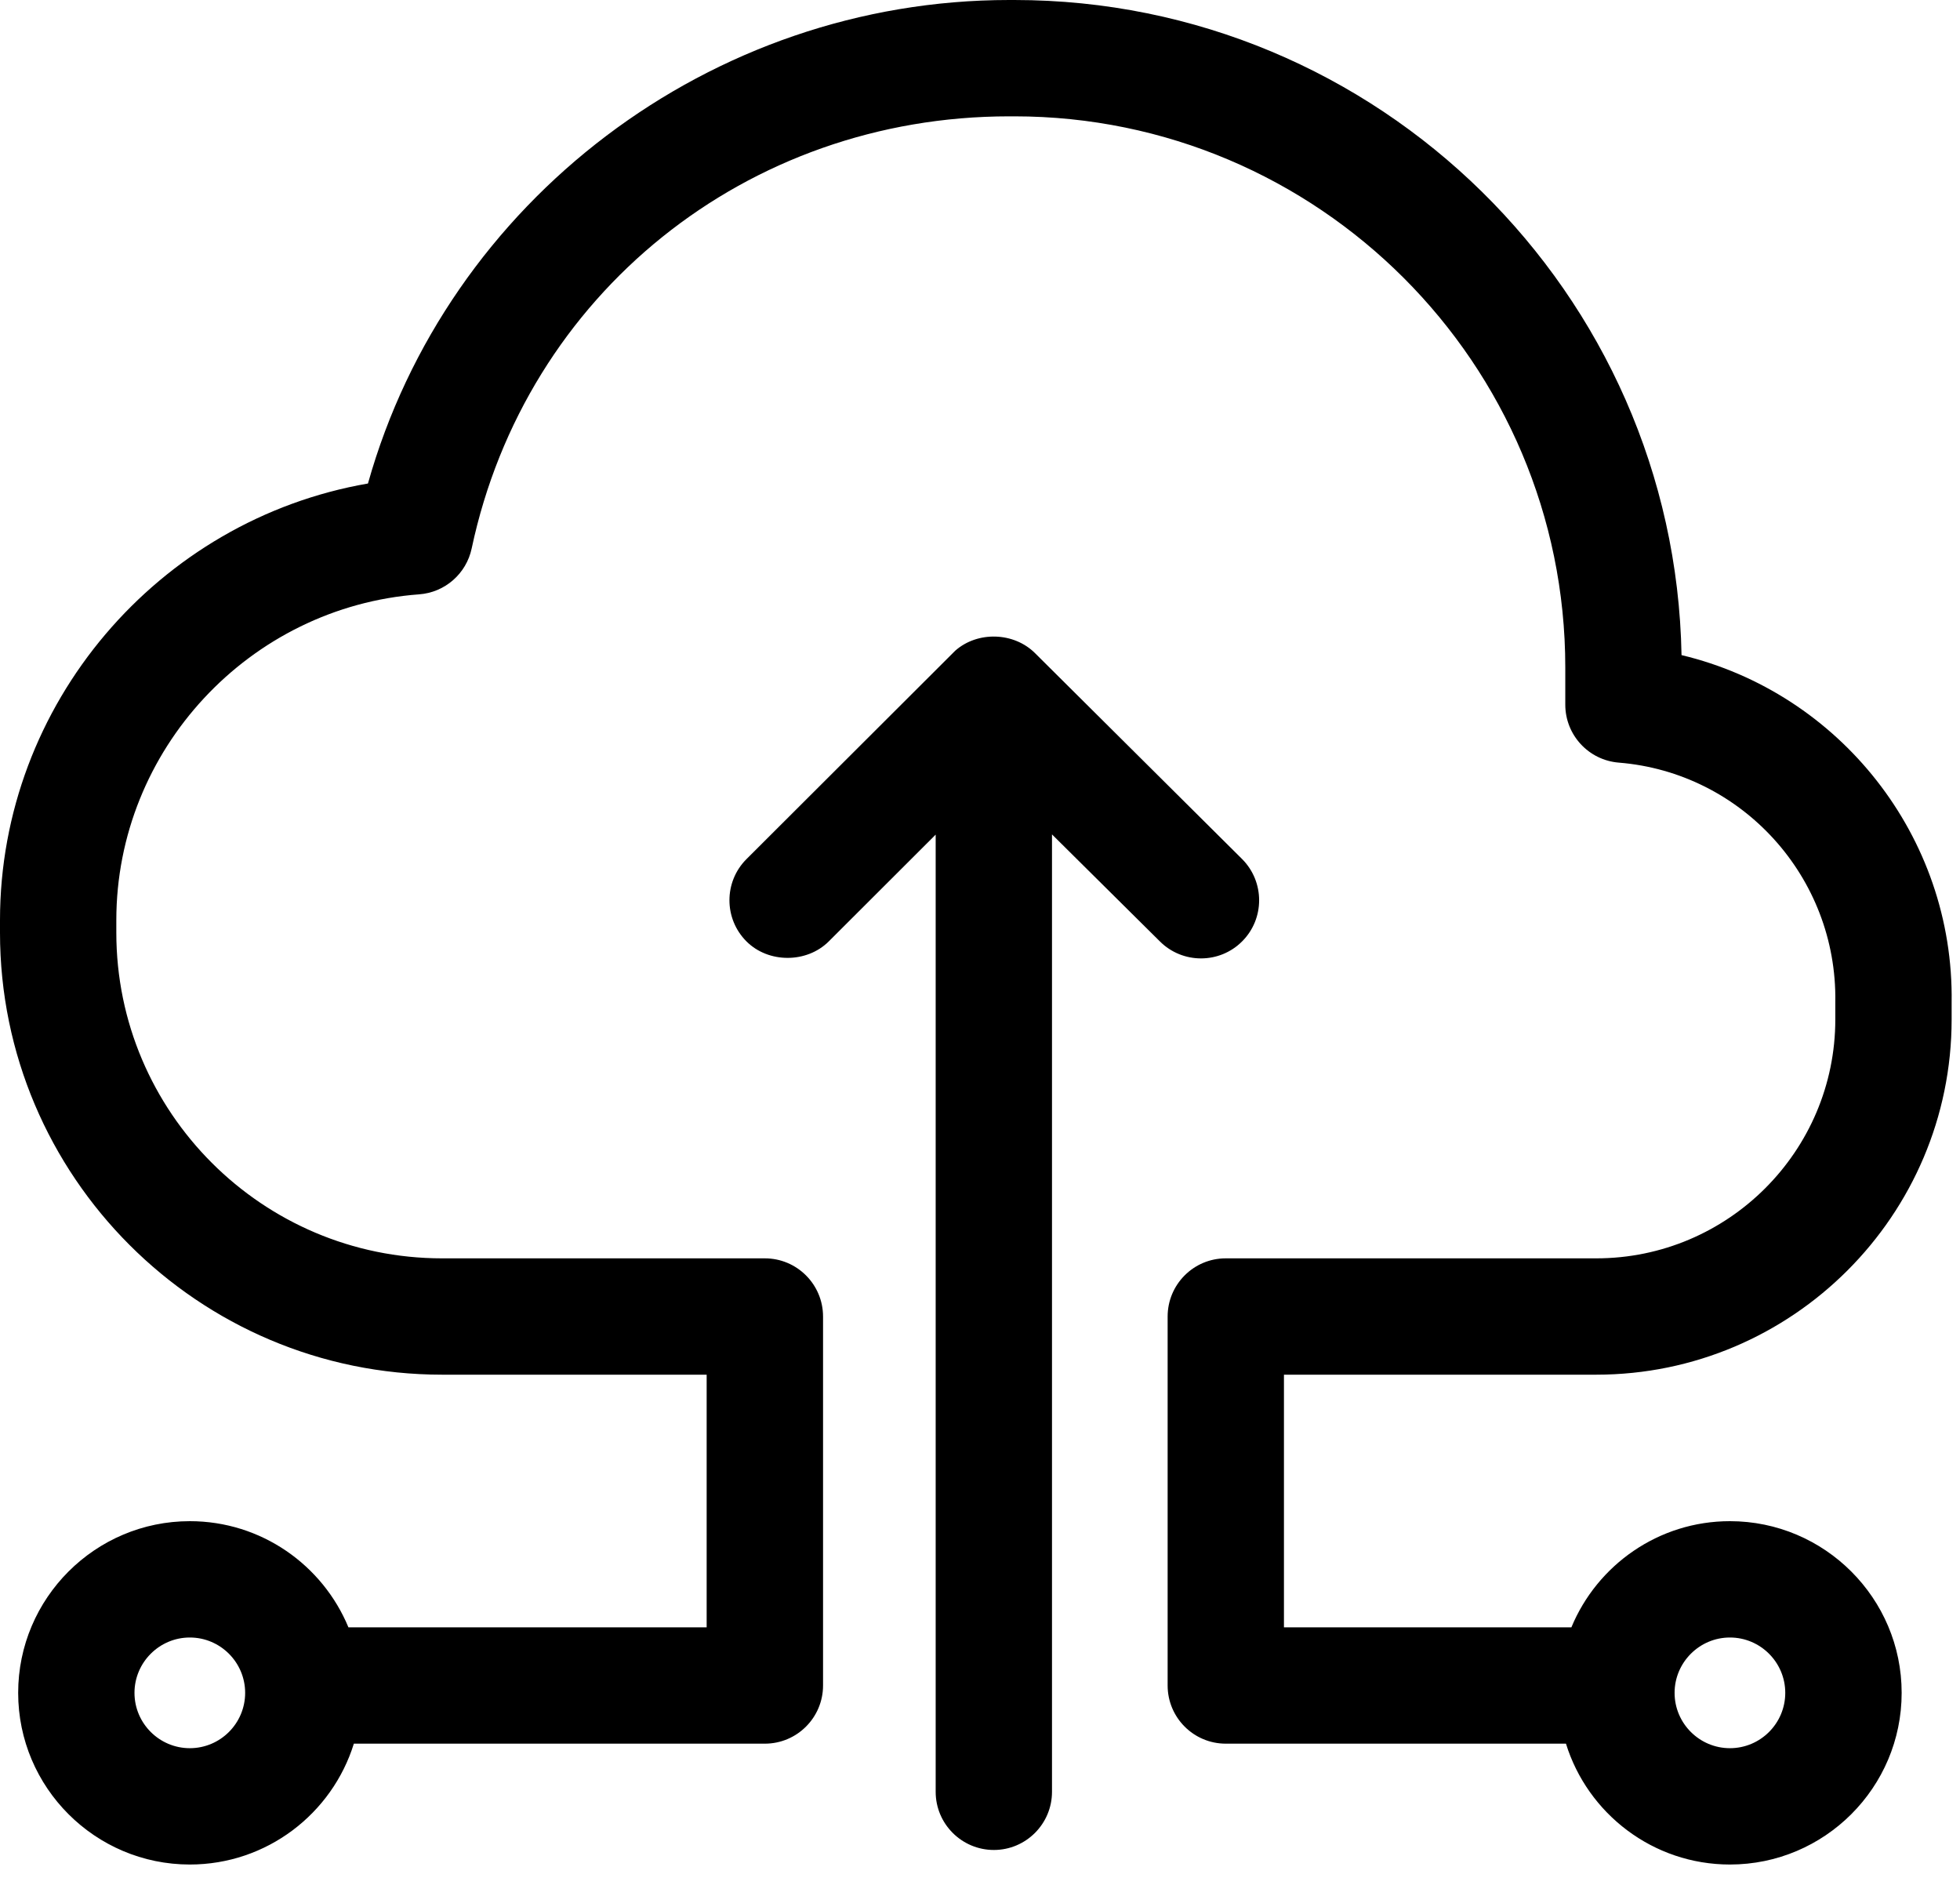 
<svg width="26px" height="25px" viewBox="0 0 26 25" version="1.1" xmlns="http://www.w3.org/2000/svg" xmlns:xlink="http://www.w3.org/1999/xlink">
    <!-- Generator: Sketch 51.3 (57544) - http://www.bohemiancoding.com/sketch -->
    <desc>Created with Sketch.</desc>
    <defs></defs>
    <g id="Page-1" stroke="none" stroke-width="1" fill="none" fill-rule="evenodd">
        <g id="Documents-SITE" transform="translate(-846, -698)" fill="#000000">
            <g id="Group-6" transform="translate(846, 698)">
                <g id="delpoyment-icon">
                    <path d="M23.682,22.453 C23.682,22.049 23.353,21.719 22.948,21.719 C22.544,21.719 22.214,22.049 22.214,22.453 C22.214,22.858 22.544,23.187 22.948,23.187 C23.353,23.187 23.682,22.858 23.682,22.453 M3.252,22.453 C3.252,22.049 2.923,21.719 2.518,21.719 C2.114,21.719 1.784,22.049 1.784,22.453 C1.784,22.858 2.114,23.187 2.518,23.187 C2.923,23.187 3.252,22.858 3.252,22.453 M25.226,22.453 C25.226,23.709 24.204,24.73 22.948,24.73 C21.927,24.73 21.061,24.055 20.773,23.127 L16.26,23.127 C15.834,23.127 15.489,22.781 15.489,22.355 L15.489,17.462 C15.489,17.036 15.834,16.69 16.26,16.69 L21.175,16.69 C22.923,16.69 24.346,15.268 24.346,13.52 L24.346,13.288 C24.371,11.635 23.11,10.247 21.474,10.115 C21.073,10.083 20.764,9.748 20.764,9.346 L20.764,8.853 C20.764,4.822 17.485,1.543 13.455,1.543 L13.388,1.543 C9.906,1.543 6.974,3.9 6.257,7.274 C6.186,7.609 5.902,7.858 5.56,7.883 C3.307,8.05 1.543,9.948 1.543,12.205 L1.543,12.37 C1.543,14.752 3.481,16.69 5.864,16.69 L10.146,16.69 C10.572,16.69 10.918,17.036 10.918,17.462 L10.918,22.355 C10.918,22.781 10.572,23.127 10.146,23.127 L4.694,23.127 C4.406,24.055 3.539,24.73 2.518,24.73 C1.263,24.73 0.241,23.709 0.241,22.453 C0.241,21.198 1.263,20.176 2.518,20.176 C3.466,20.176 4.28,20.758 4.622,21.584 L9.374,21.584 L9.374,18.233 L5.864,18.233 C2.631,18.233 -3.08641975e-05,15.603 -3.08641975e-05,12.37 L-3.08641975e-05,12.205 C-3.08641975e-05,9.336 2.102,6.894 4.881,6.413 C5.934,2.666 9.425,-0 13.388,-0 L13.455,-0 C18.281,-0 22.218,3.883 22.306,8.689 C24.397,9.188 25.923,11.091 25.889,13.3 L25.889,13.52 C25.889,16.119 23.774,18.233 21.175,18.233 L17.032,18.233 L17.032,21.584 L20.845,21.584 C21.187,20.758 22.001,20.176 22.948,20.176 C24.204,20.176 25.226,21.198 25.226,22.453 M15.386,12.486 L13.955,11.067 L13.955,23.766 C13.955,24.191 13.609,24.537 13.184,24.537 C12.758,24.537 12.412,24.191 12.412,23.766 L12.412,11.07 L10.993,12.487 C10.702,12.777 10.193,12.778 9.902,12.486 C9.601,12.185 9.601,11.696 9.902,11.395 L12.672,8.63 C12.968,8.369 13.449,8.382 13.731,8.664 L16.477,11.394 C16.778,11.696 16.778,12.186 16.477,12.486 C16.177,12.787 15.687,12.787 15.386,12.486" id="Fill-1"></path>
                </g>
            </g>
        </g>
    </g>
</svg>